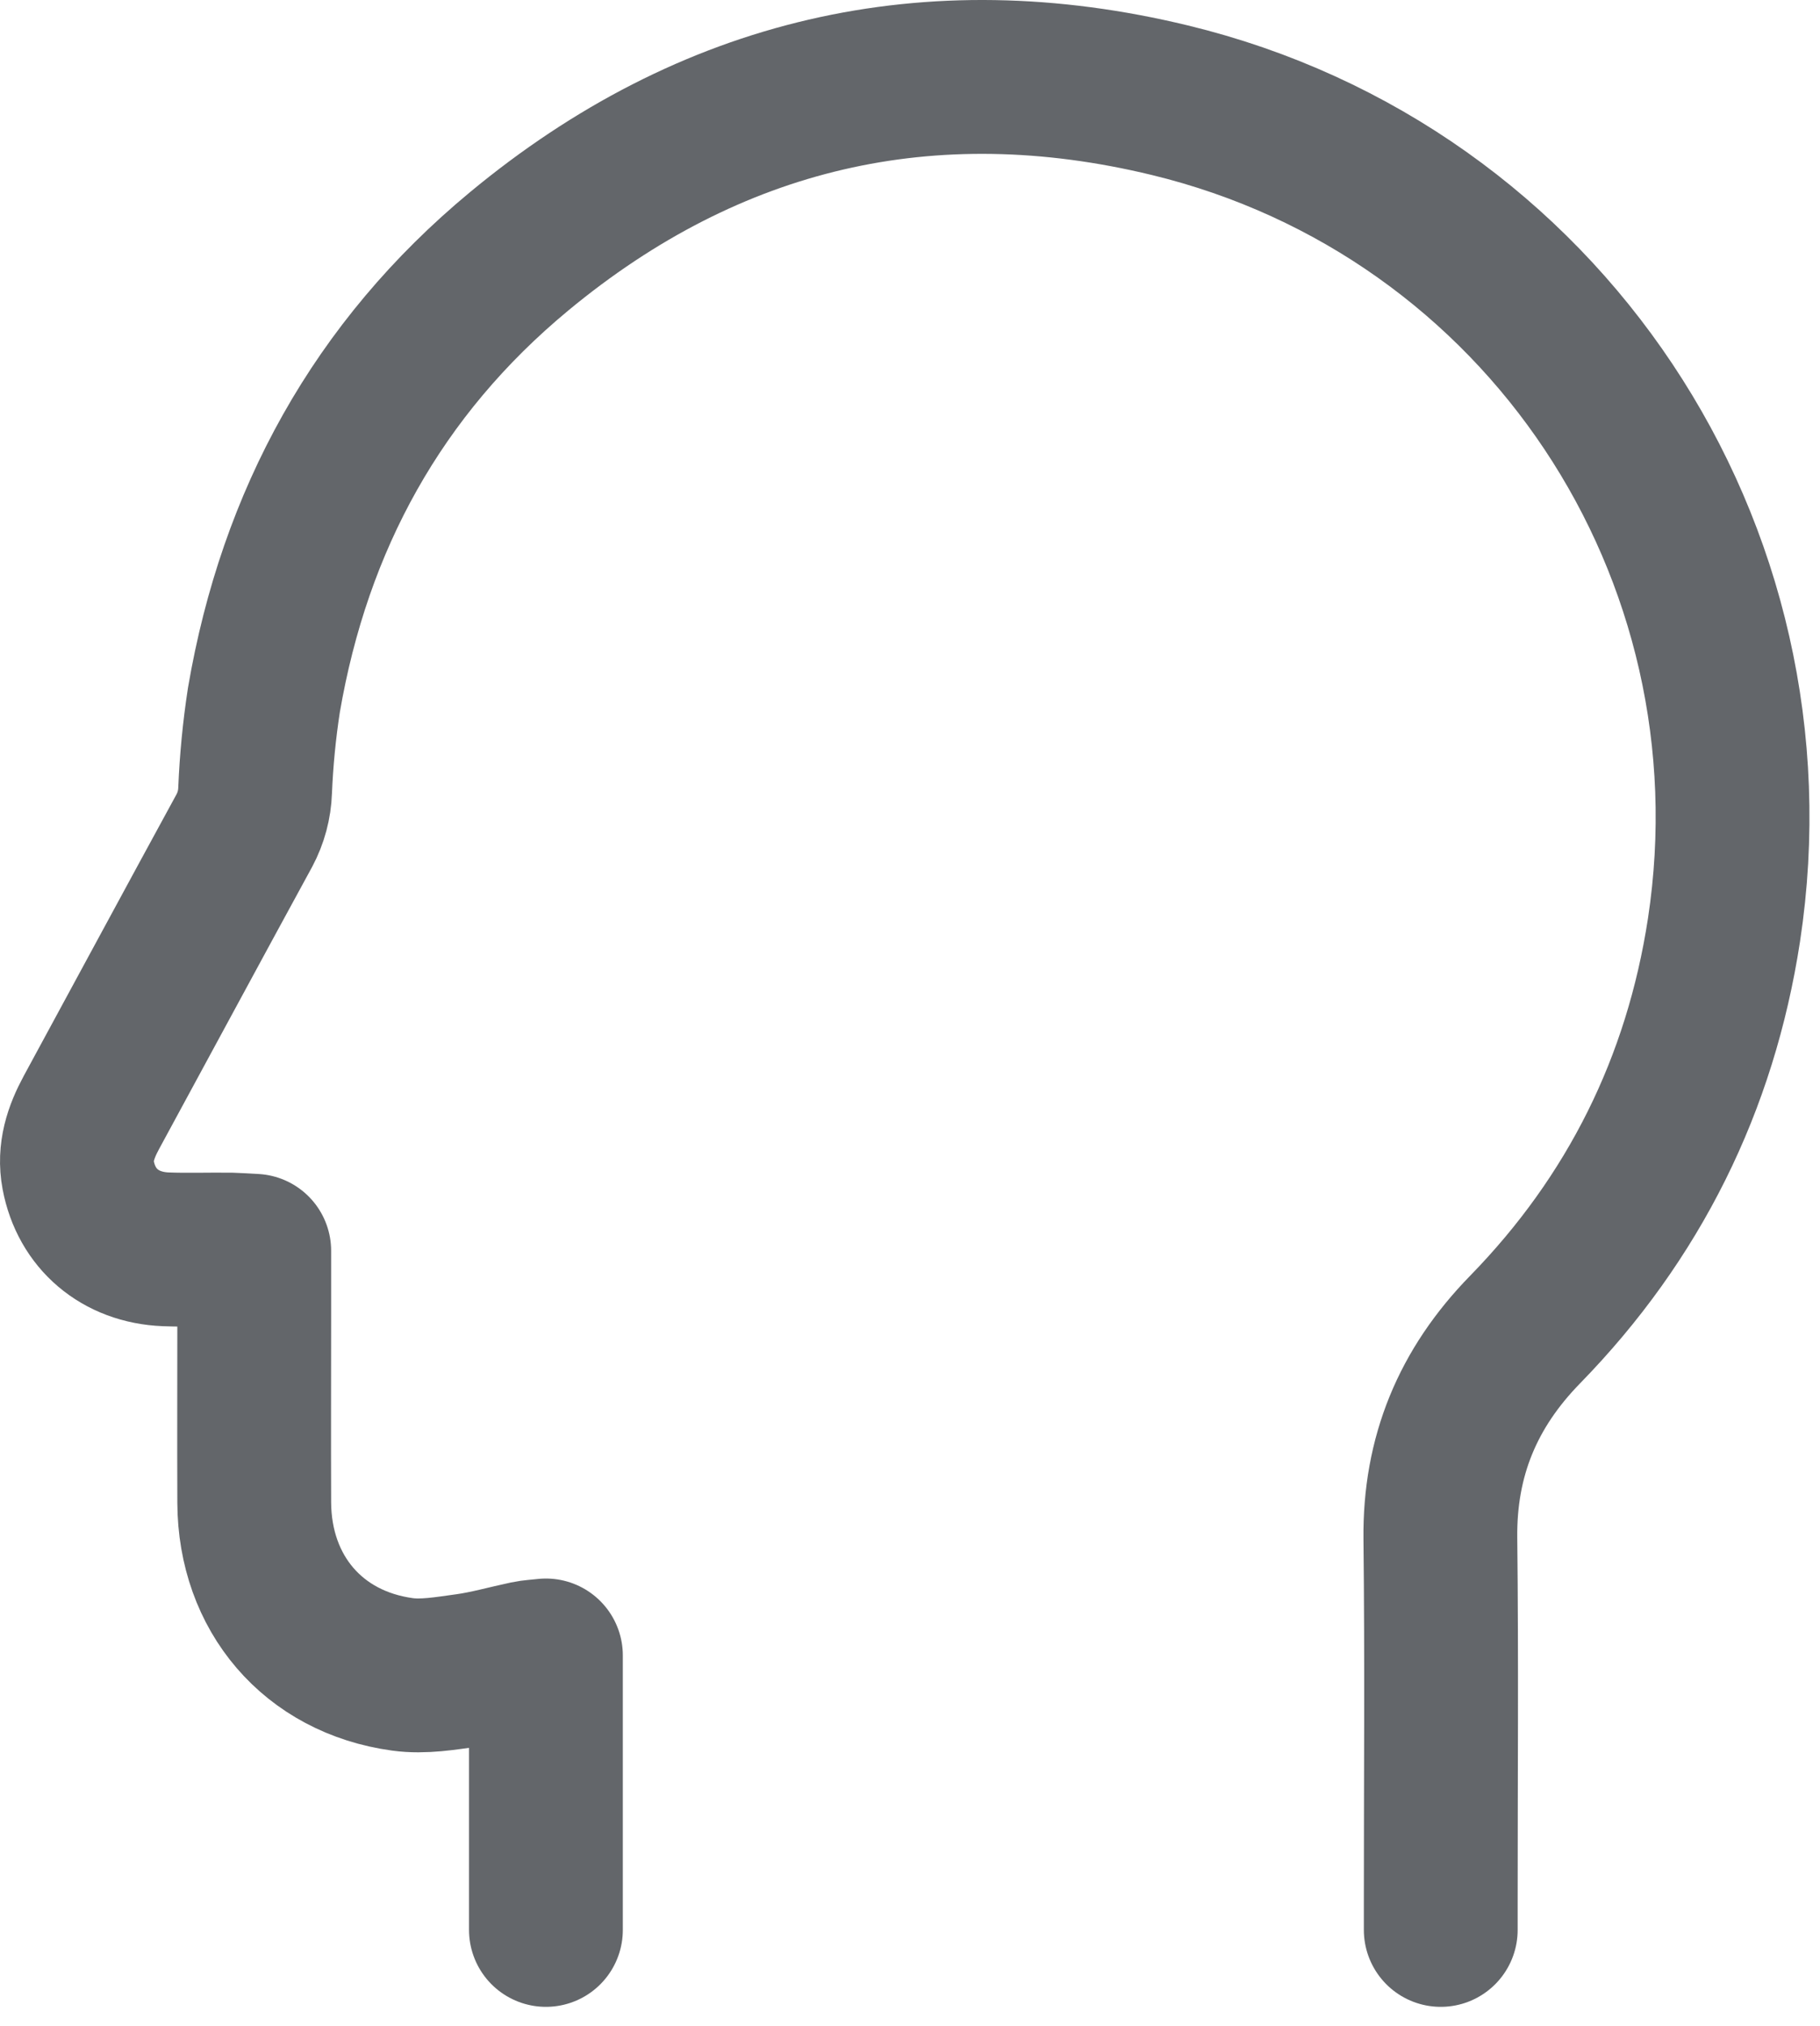 <svg width="71" height="79" viewBox="0 0 71 79" fill="none" xmlns="http://www.w3.org/2000/svg">
<path d="M21.297 75.262V64.559C20.98 64.596 20.765 64.602 20.557 64.647C19.779 64.812 19.009 65.033 18.225 65.142C17.389 65.256 16.524 65.41 15.698 65.296C12.213 64.817 9.936 62.137 9.918 58.6C9.908 56.129 9.918 53.662 9.918 51.185V48.778C9.556 48.76 9.287 48.739 9.019 48.732C8.167 48.72 7.315 48.753 6.464 48.72C4.679 48.649 3.371 47.527 3.051 45.828C2.884 44.943 3.15 44.152 3.566 43.384C5.556 39.72 7.535 36.048 9.533 32.388C9.79 31.906 9.934 31.373 9.952 30.827C10.001 29.648 10.115 28.473 10.294 27.307C11.495 20.282 14.743 14.366 20.248 9.805C27.706 3.625 36.268 1.639 45.64 3.909C60.206 7.438 69.504 21.485 67.255 36.264C66.335 42.276 63.742 47.5 59.493 51.852C57.257 54.142 56.155 56.796 56.19 59.996C56.243 64.746 56.205 69.496 56.205 74.248V75.262" stroke="#63666A" stroke-width="6" stroke-miterlimit="10" stroke-linecap="round" stroke-linejoin="round"/>
</svg>
